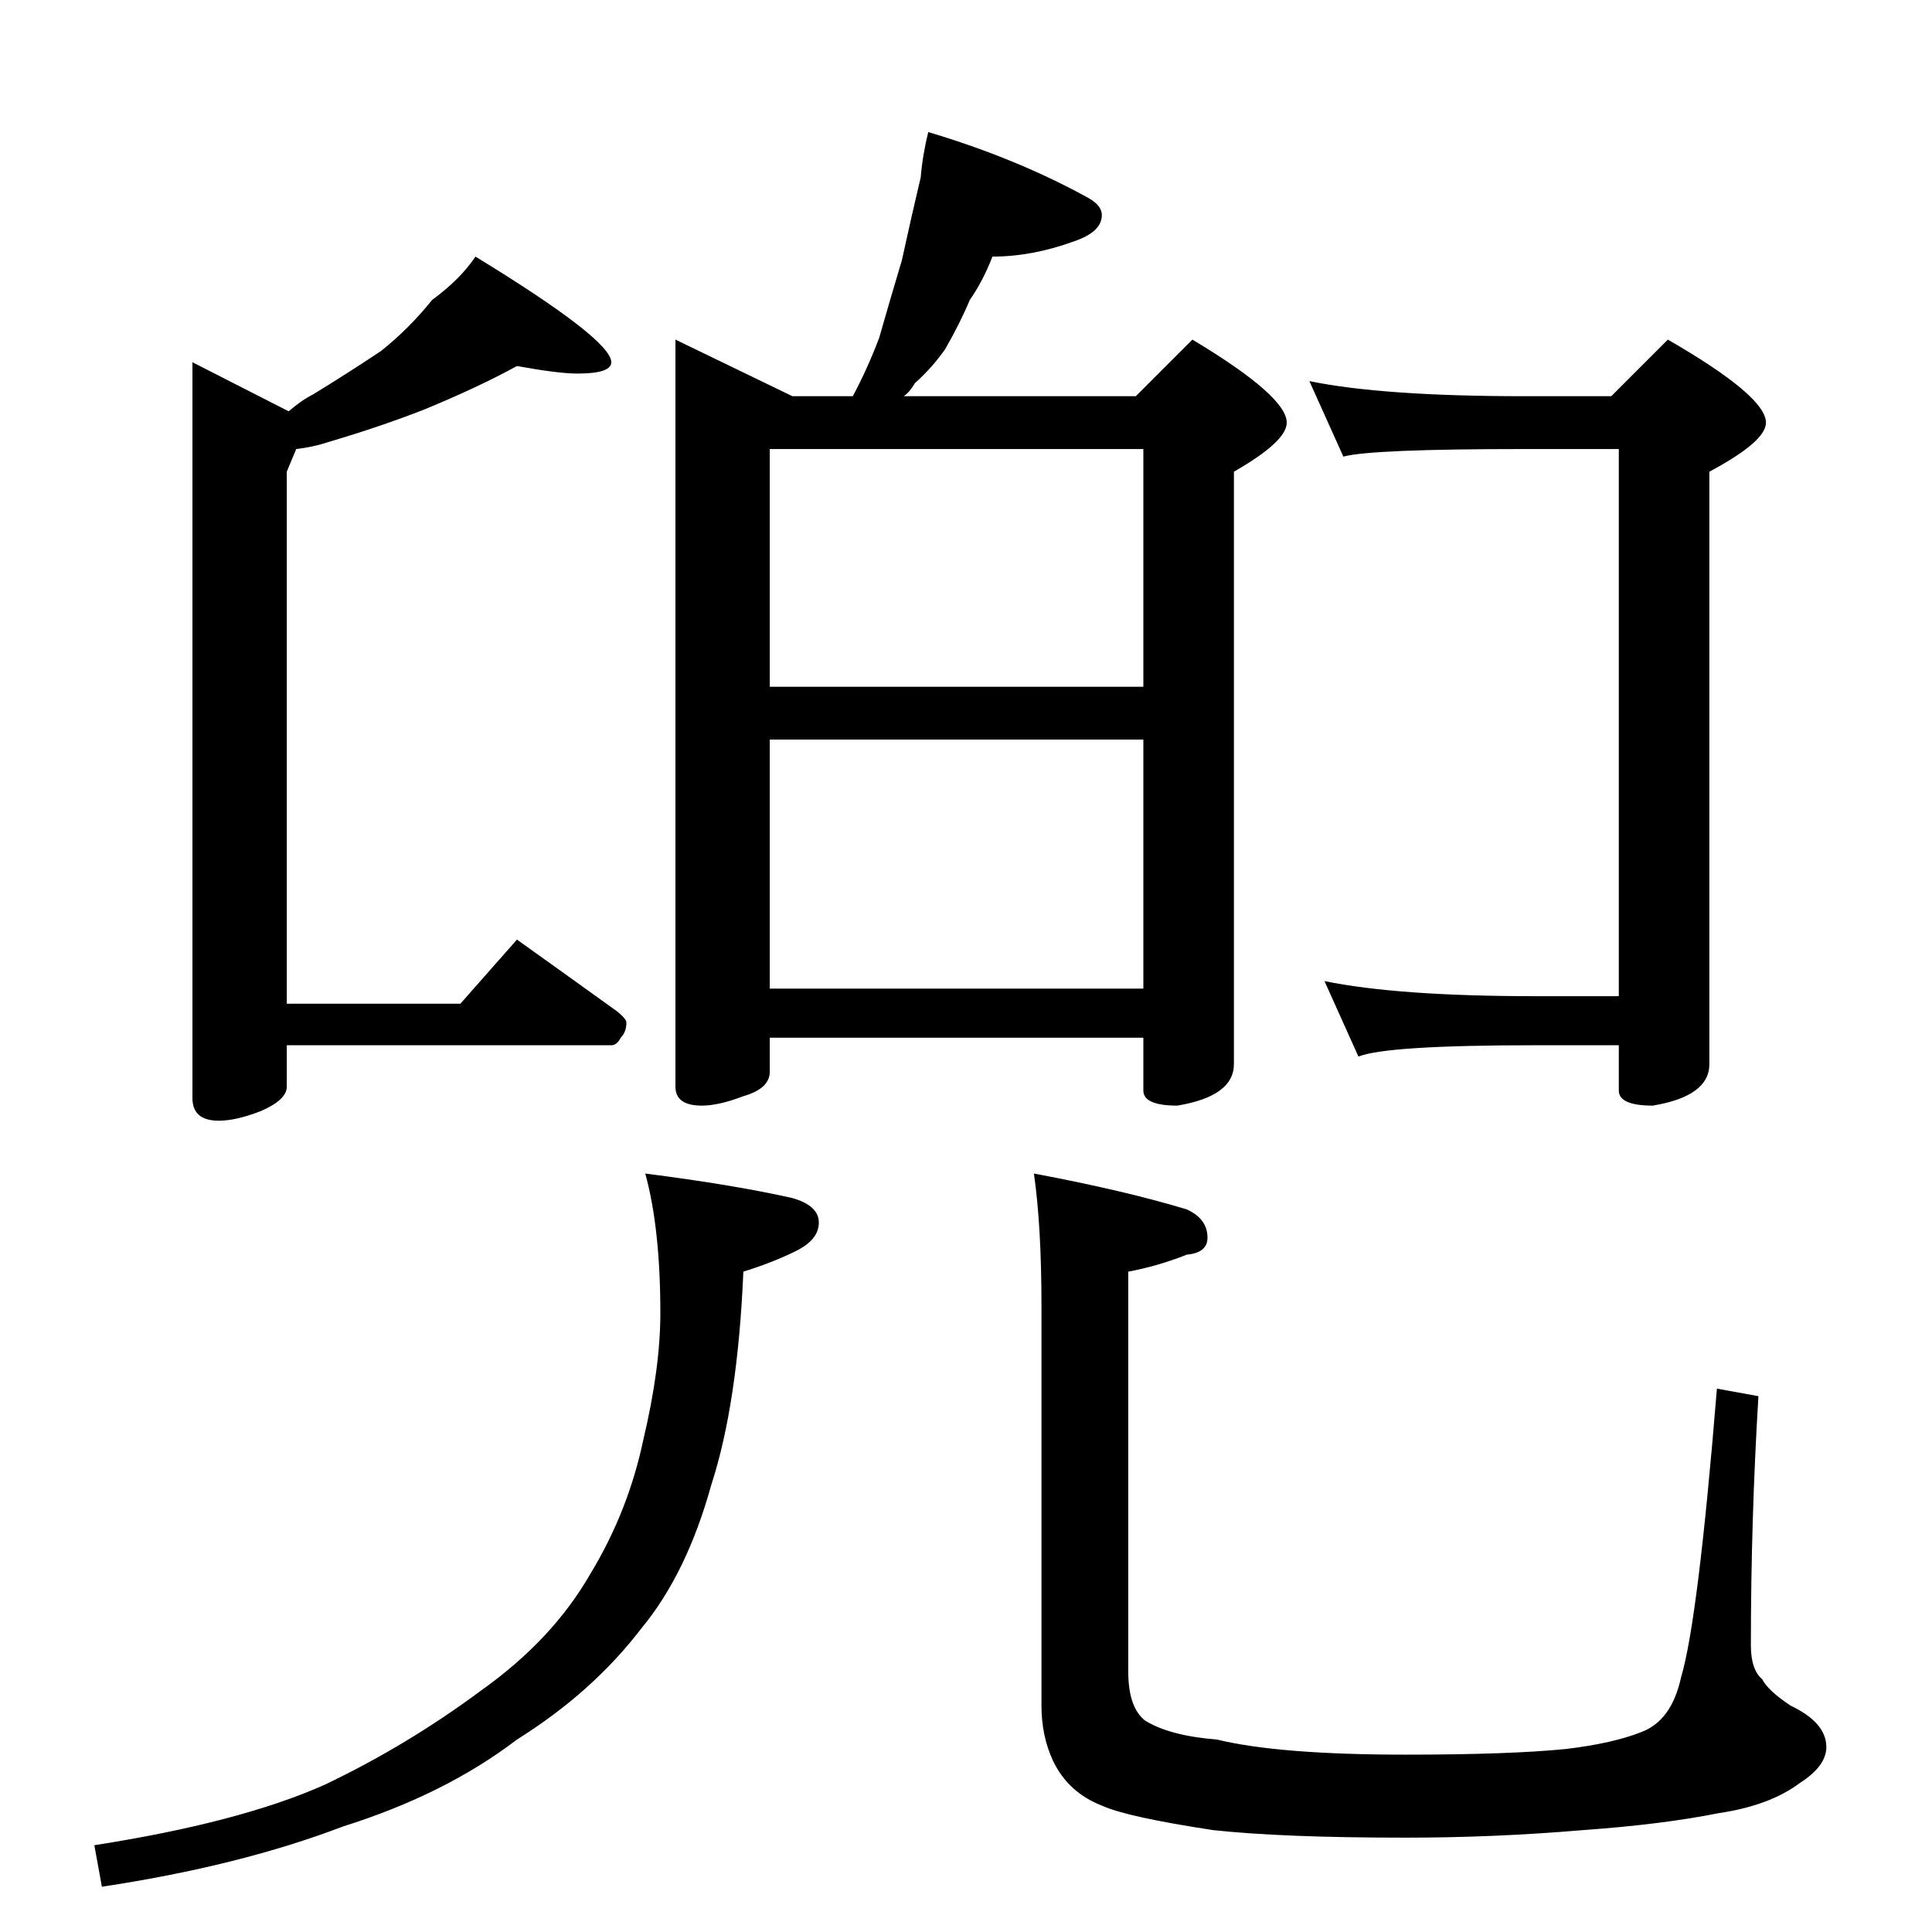 <?xml version="1.0" standalone="no"?>
<!DOCTYPE svg PUBLIC "-//W3C//DTD SVG 1.1//EN" "http://www.w3.org/Graphics/SVG/1.1/DTD/svg11.dtd" >
<svg xmlns="http://www.w3.org/2000/svg" xmlns:xlink="http://www.w3.org/1999/xlink" version="1.1" viewBox="0 -204 1024 1024">
  <g transform="matrix(1 0 0 -1 0 820)">
   <path fill="currentColor"
d="M492 954q47 -14 85 -35q7 -4 7 -9q0 -9 -15 -14q-22 -8 -43 -8q-5 -13 -12 -23q-5 -12 -13 -26q-7 -10 -16 -18q-3 -5 -6 -7h123l30 30q50 -30 50 -44q0 -10 -28 -26v-314q0 -17 -30 -22q-18 0 -18 8v28h-198v-18q0 -9 -14 -13q-13 -5 -22 -5q-14 0 -14 10v396l62 -30h32
q8 15 14 31q6 21 12 41q5 23 10 44q1 12 4 24zM408 500h198v132h-198v-132zM408 660h198v126h-198v-126zM274 830q-20 -11 -49 -23q-23 -9 -50 -17q-9 -3 -18 -4l-5 -12v-282h92l30 34q28 -20 53 -38q5 -4 5 -6q0 -5 -3 -8q-2 -4 -5 -4h-172v-22q0 -7 -14 -13q-13 -5 -22 -5
q-14 0 -14 12v390l51 -26q7 6 13 9q18 11 36 23q15 12 27 27q15 11 23 23q72 -44 72 -56q0 -6 -18 -6q-10 0 -32 4zM694 822q39 -8 114 -8h46l30 30q52 -30 52 -44q0 -10 -30 -26v-314q0 -17 -30 -22q-18 0 -18 8v24h-44q-79 0 -94 -6l-18 40q39 -8 112 -8h44v290h-50
q-81 0 -96 -4zM342 402q47 -6 78 -13q14 -4 14 -13t-12 -15t-28 -11q-3 -70 -17 -113q-13 -47 -37 -76q-26 -34 -66 -59q-38 -29 -92 -46q-55 -21 -128 -32l-4 22q77 12 122 32q44 21 83 50q38 27 58 62q20 33 28 71q9 38 9 67q0 45 -8 74zM548 402q48 -9 81 -19
q11 -5 11 -15q0 -8 -11 -9q-15 -6 -31 -9v-212q0 -19 9 -26q13 -8 38 -10q33 -8 100 -8q55 0 85 3q25 3 40 9q16 6 21 29q9 30 19 153l22 -4q-4 -66 -4 -132q0 -13 6 -18q3 -6 15 -14q19 -9 19 -22q0 -10 -14 -19q-16 -12 -43 -16q-30 -6 -72 -9q-47 -4 -94 -4q-65 0 -102 4
q-46 7 -59 13q-18 7 -26 24q-6 13 -6 29v212q0 42 -4 70z" />
  </g>

</svg>
